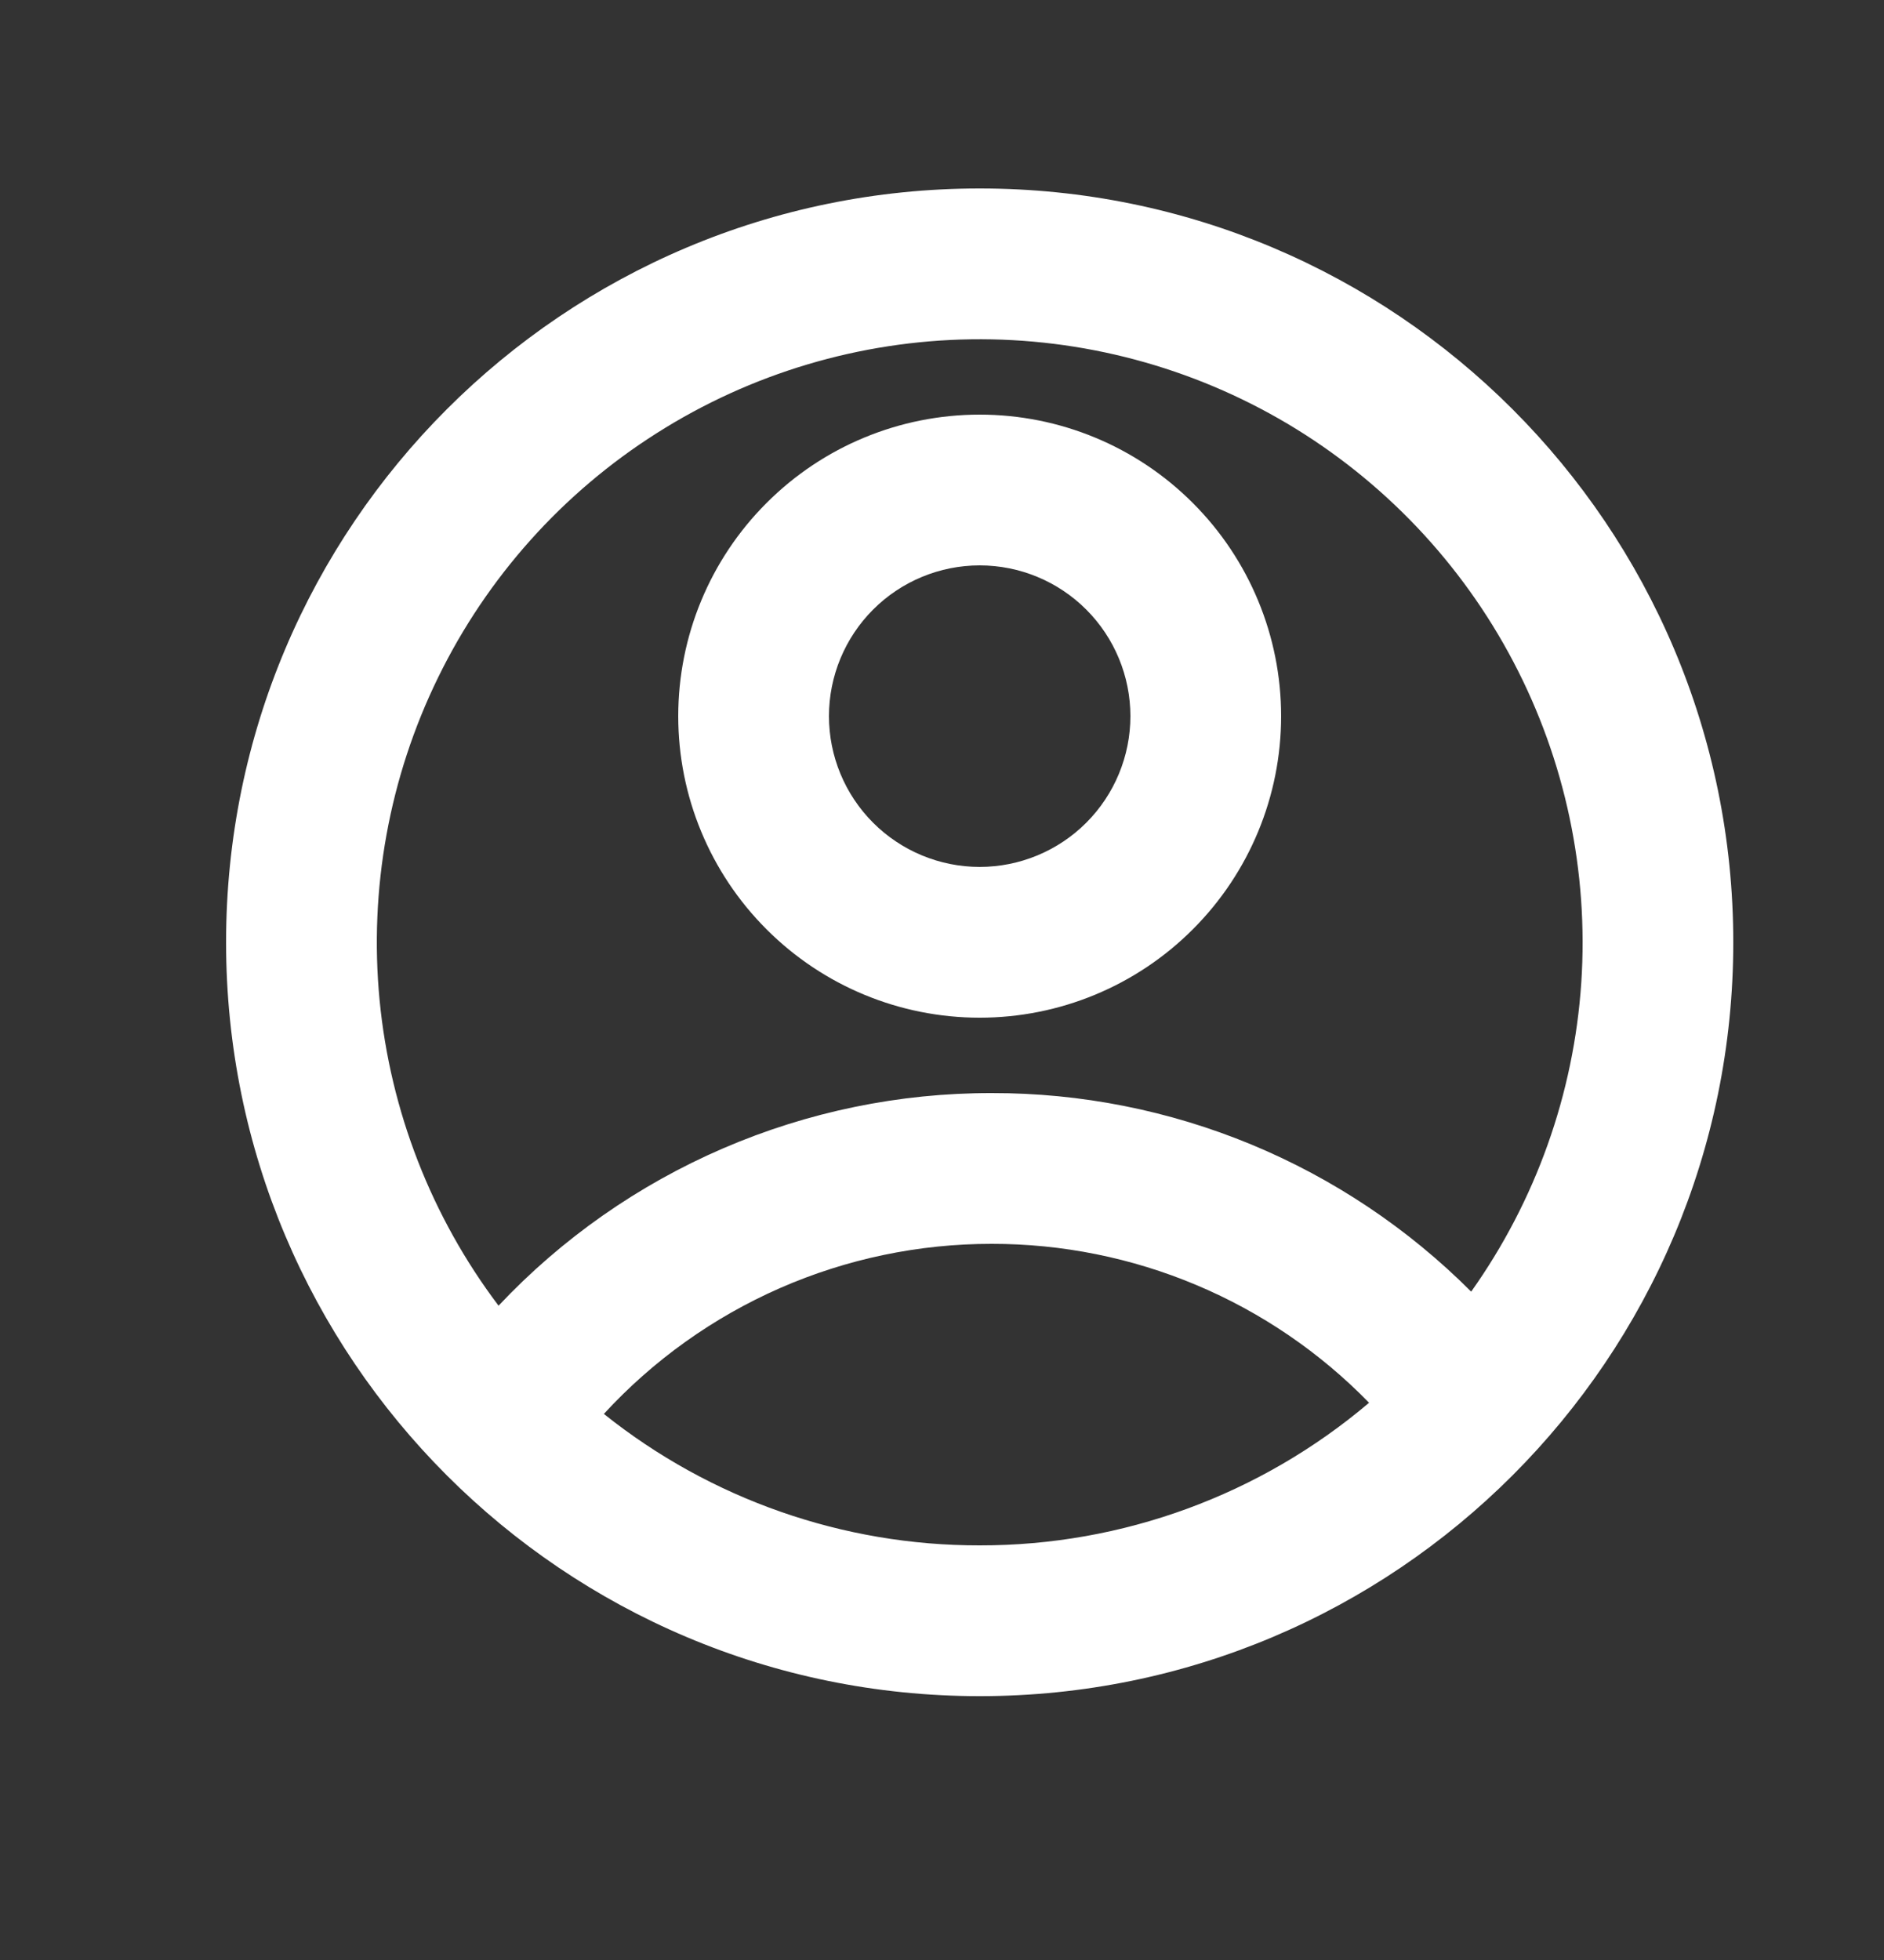 <svg width="25" height="26" viewBox="0 0 25 26" fill="none" xmlns="http://www.w3.org/2000/svg">
<rect x="0" y="0" width="25" height="26" fill="#333333" stroke="none"/>
<path d="M13 22.5C7.477 22.5 3 18.023 3 12.5C3 6.977 7.477 2.5 13 2.5C18.523 2.5 23 6.977 23 12.5C23 18.023 18.523 22.5 13 22.5ZM8.013 18.756C9.429 19.888 11.188 20.503 13 20.5C14.892 20.503 16.724 19.832 18.167 18.608C17.516 17.94 16.737 17.409 15.877 17.047C15.017 16.685 14.093 16.499 13.16 16.5C12.193 16.499 11.236 16.699 10.35 17.087C9.463 17.476 8.668 18.044 8.013 18.756ZM6.616 17.32C7.456 16.428 8.471 15.718 9.596 15.233C10.722 14.748 11.934 14.498 13.16 14.5C14.342 14.498 15.512 14.73 16.604 15.182C17.695 15.634 18.687 16.298 19.522 17.134C20.378 15.929 20.884 14.511 20.983 13.036C21.081 11.561 20.77 10.088 20.082 8.779C19.395 7.471 18.358 6.379 17.088 5.623C15.817 4.868 14.363 4.48 12.885 4.501C11.407 4.523 9.964 4.953 8.716 5.745C7.467 6.536 6.463 7.658 5.814 8.986C5.164 10.314 4.896 11.796 5.037 13.267C5.179 14.738 5.725 16.141 6.616 17.321V17.32ZM13 13.5C11.939 13.5 10.922 13.079 10.172 12.328C9.421 11.578 9 10.561 9 9.5C9 8.439 9.421 7.422 10.172 6.672C10.922 5.921 11.939 5.5 13 5.5C14.061 5.5 15.078 5.921 15.828 6.672C16.579 7.422 17 8.439 17 9.5C17 10.561 16.579 11.578 15.828 12.328C15.078 13.079 14.061 13.5 13 13.5ZM13 11.5C13.53 11.5 14.039 11.289 14.414 10.914C14.789 10.539 15 10.03 15 9.5C15 8.97 14.789 8.461 14.414 8.086C14.039 7.711 13.53 7.5 13 7.5C12.47 7.5 11.961 7.711 11.586 8.086C11.211 8.461 11 8.97 11 9.5C11 10.03 11.211 10.539 11.586 10.914C11.961 11.289 12.47 11.5 13 11.5Z" fill="white"/>
</svg>
